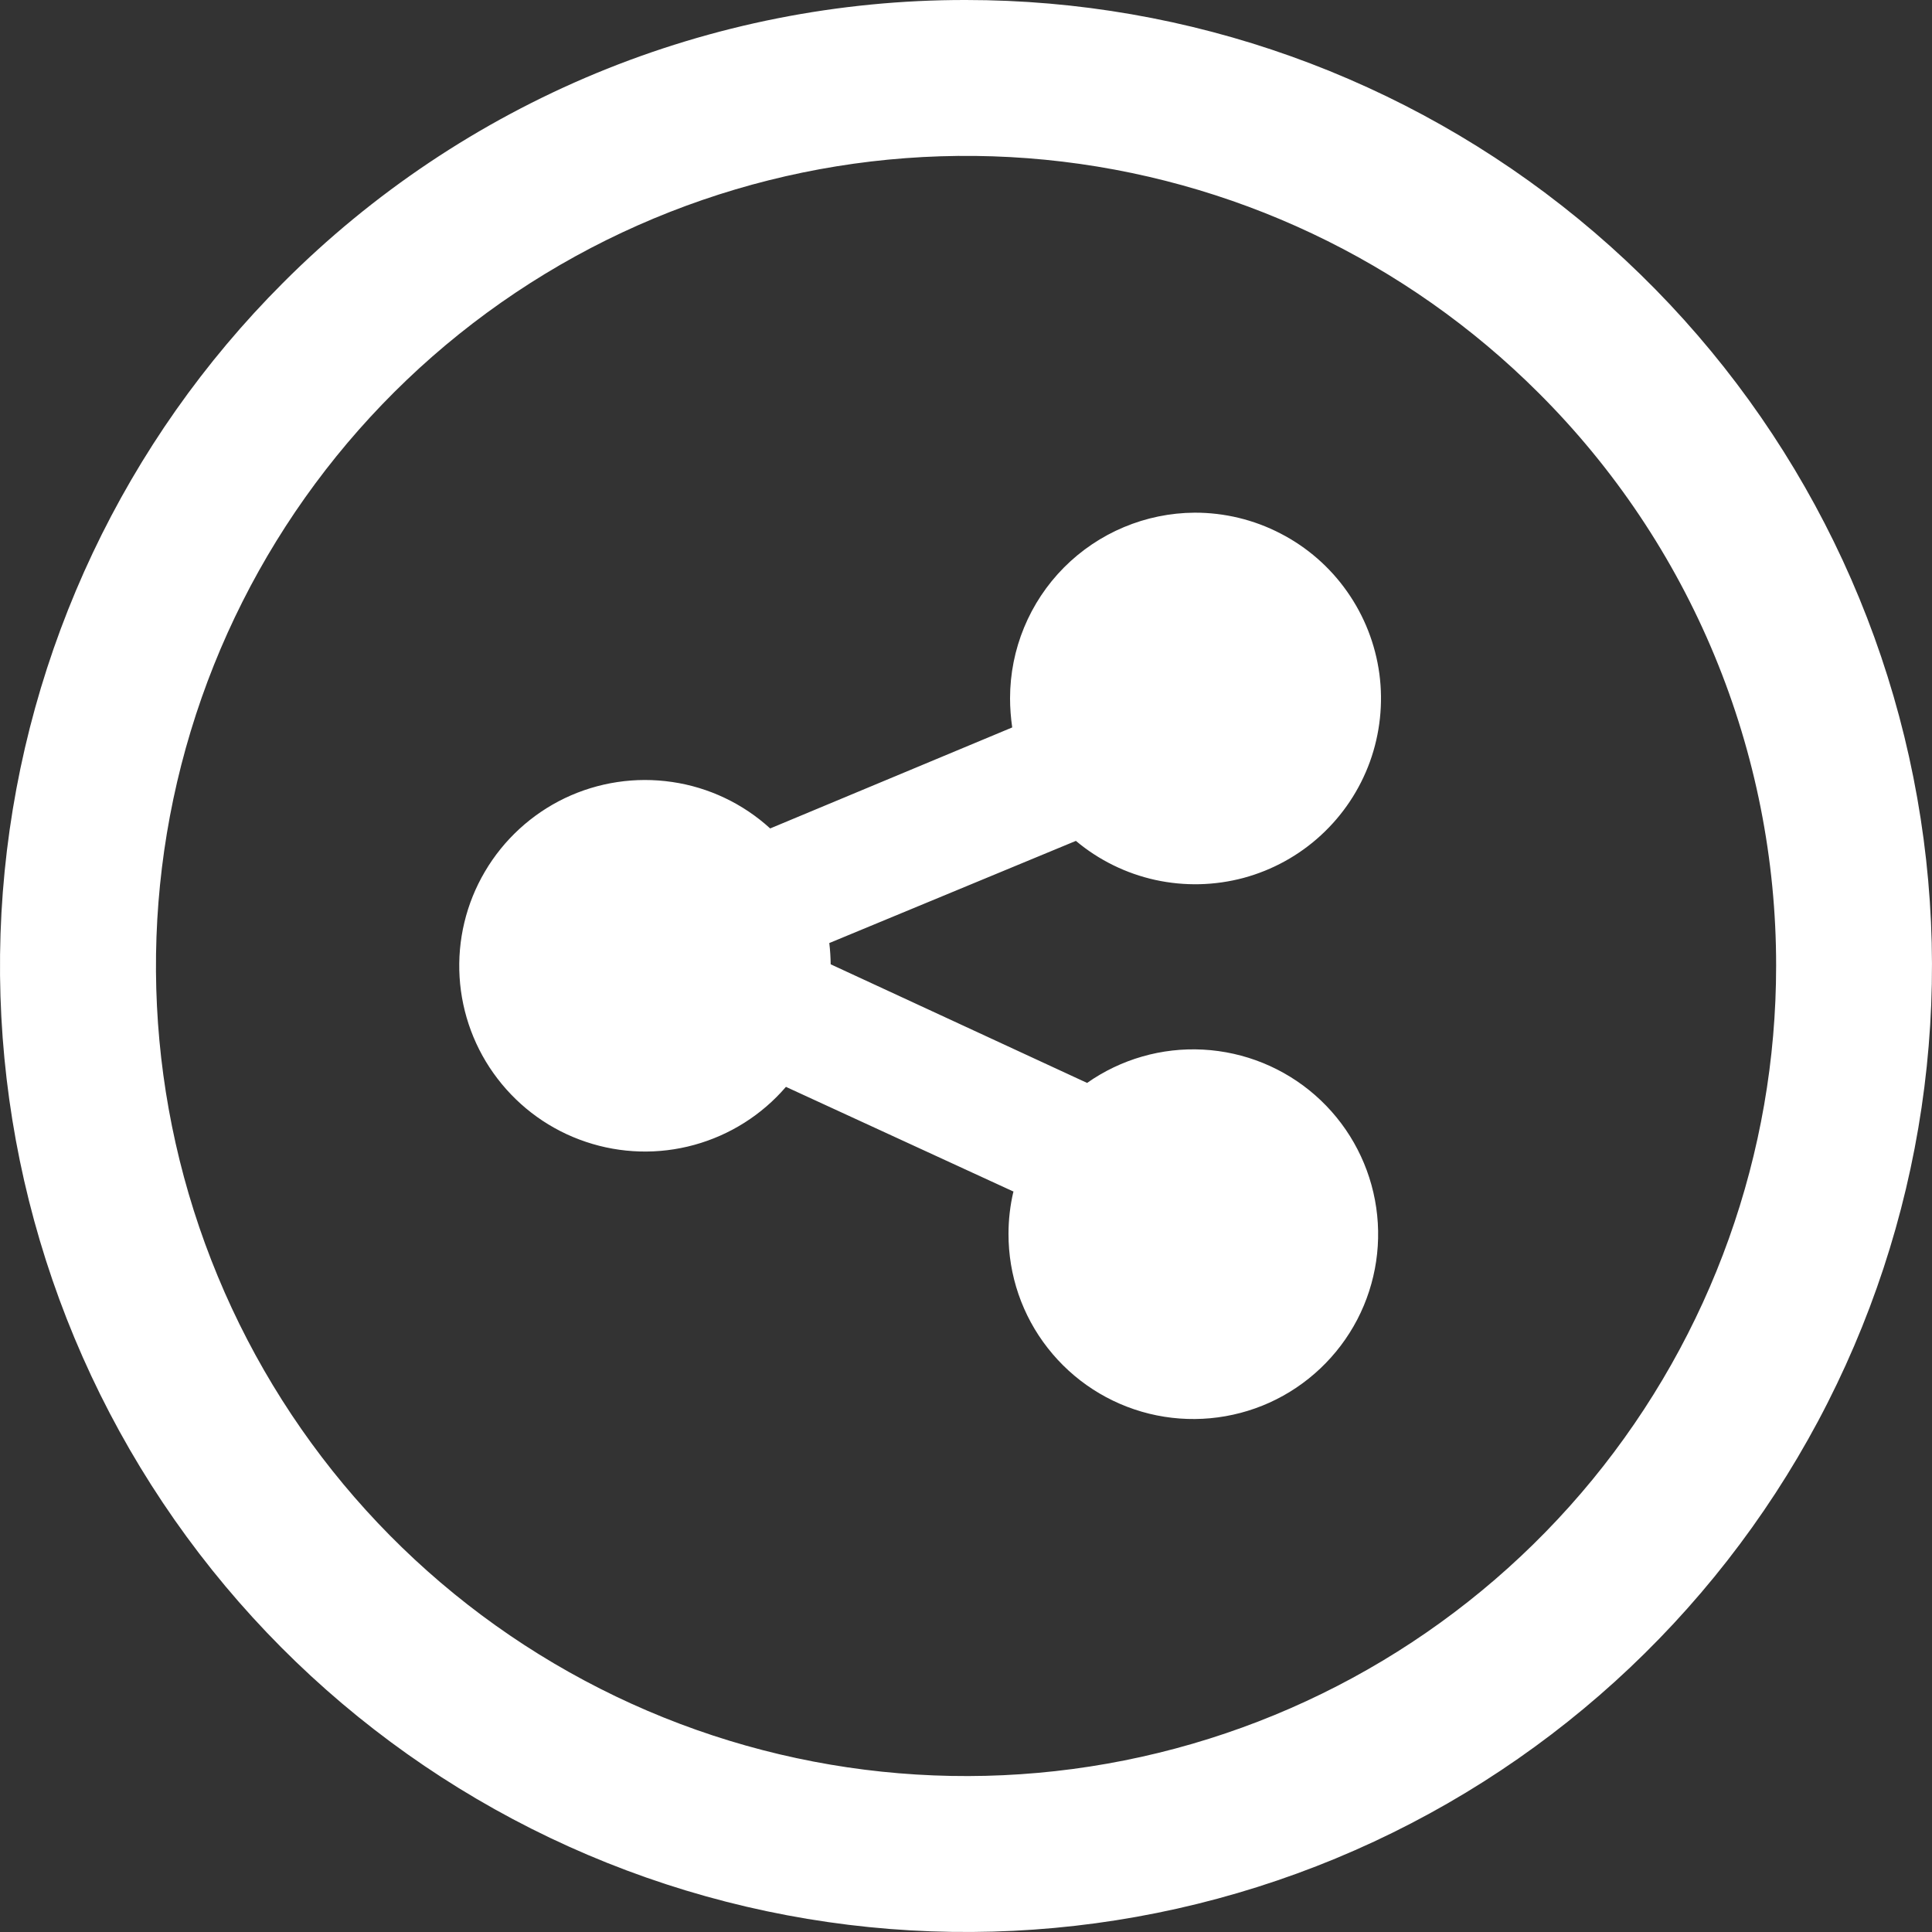 <svg width="25" height="25" viewBox="0 0 25 25" fill="none" xmlns="http://www.w3.org/2000/svg">
<rect x="0" y="0" width="25" height="25" fill="#333333" stroke="none"/>
<path d="M12.496 1.23021e-05C15.389 -0.001 18.191 1.001 20.427 2.835C22.664 4.67 24.195 7.222 24.759 10.059C25.324 12.895 24.888 15.84 23.525 18.391C22.162 20.941 19.957 22.941 17.285 24.048C14.613 25.155 11.64 25.301 8.873 24.462C6.105 23.623 3.714 21.85 2.107 19.445C0.5 17.041 -0.223 14.153 0.06 11.275C0.344 8.397 1.616 5.706 3.661 3.661C4.82 2.498 6.197 1.577 7.713 0.948C9.23 0.32 10.855 -0.002 12.496 1.23021e-05ZM13.119 15.421L10.17 14.064C9.858 14.427 9.445 14.688 8.983 14.815C8.522 14.942 8.033 14.928 7.58 14.775C7.126 14.623 6.729 14.338 6.438 13.958C6.147 13.579 5.976 13.12 5.947 12.643C5.918 12.165 6.032 11.69 6.275 11.278C6.518 10.865 6.878 10.535 7.309 10.328C7.741 10.122 8.224 10.049 8.698 10.119C9.171 10.188 9.613 10.398 9.966 10.72L13.098 9.413C13.08 9.288 13.07 9.162 13.07 9.036C13.07 8.402 13.321 7.793 13.768 7.343C14.216 6.893 14.823 6.638 15.458 6.634C15.844 6.633 16.226 6.725 16.569 6.903C16.913 7.08 17.209 7.338 17.431 7.654C17.654 7.97 17.797 8.335 17.849 8.719C17.9 9.102 17.858 9.492 17.727 9.856C17.595 10.22 17.378 10.546 17.093 10.808C16.809 11.07 16.465 11.259 16.092 11.36C15.718 11.46 15.326 11.469 14.948 11.386C14.571 11.303 14.219 11.13 13.922 10.881L10.731 12.203C10.742 12.295 10.748 12.387 10.749 12.478L14.067 14.013C14.505 13.705 15.034 13.553 15.569 13.582C16.104 13.611 16.614 13.818 17.017 14.171C17.42 14.524 17.693 15.002 17.792 15.529C17.891 16.055 17.81 16.6 17.563 17.075C17.315 17.55 16.915 17.929 16.427 18.15C15.939 18.37 15.391 18.421 14.87 18.293C14.35 18.165 13.888 17.866 13.558 17.444C13.227 17.022 13.049 16.502 13.05 15.966C13.05 15.782 13.071 15.599 13.113 15.421H13.119ZM19.91 5.085C18.194 3.37 15.938 2.304 13.524 2.067C11.11 1.831 8.689 2.438 6.673 3.786C4.658 5.134 3.171 7.14 2.468 9.461C1.765 11.782 1.889 14.275 2.818 16.515C3.746 18.755 5.423 20.604 7.563 21.746C9.702 22.889 12.171 23.254 14.549 22.78C16.928 22.306 19.068 21.022 20.606 19.147C22.144 17.271 22.984 14.921 22.983 12.496C22.984 11.119 22.713 9.755 22.186 8.484C21.659 7.212 20.885 6.057 19.91 5.085Z" fill="white"/>
</svg>
